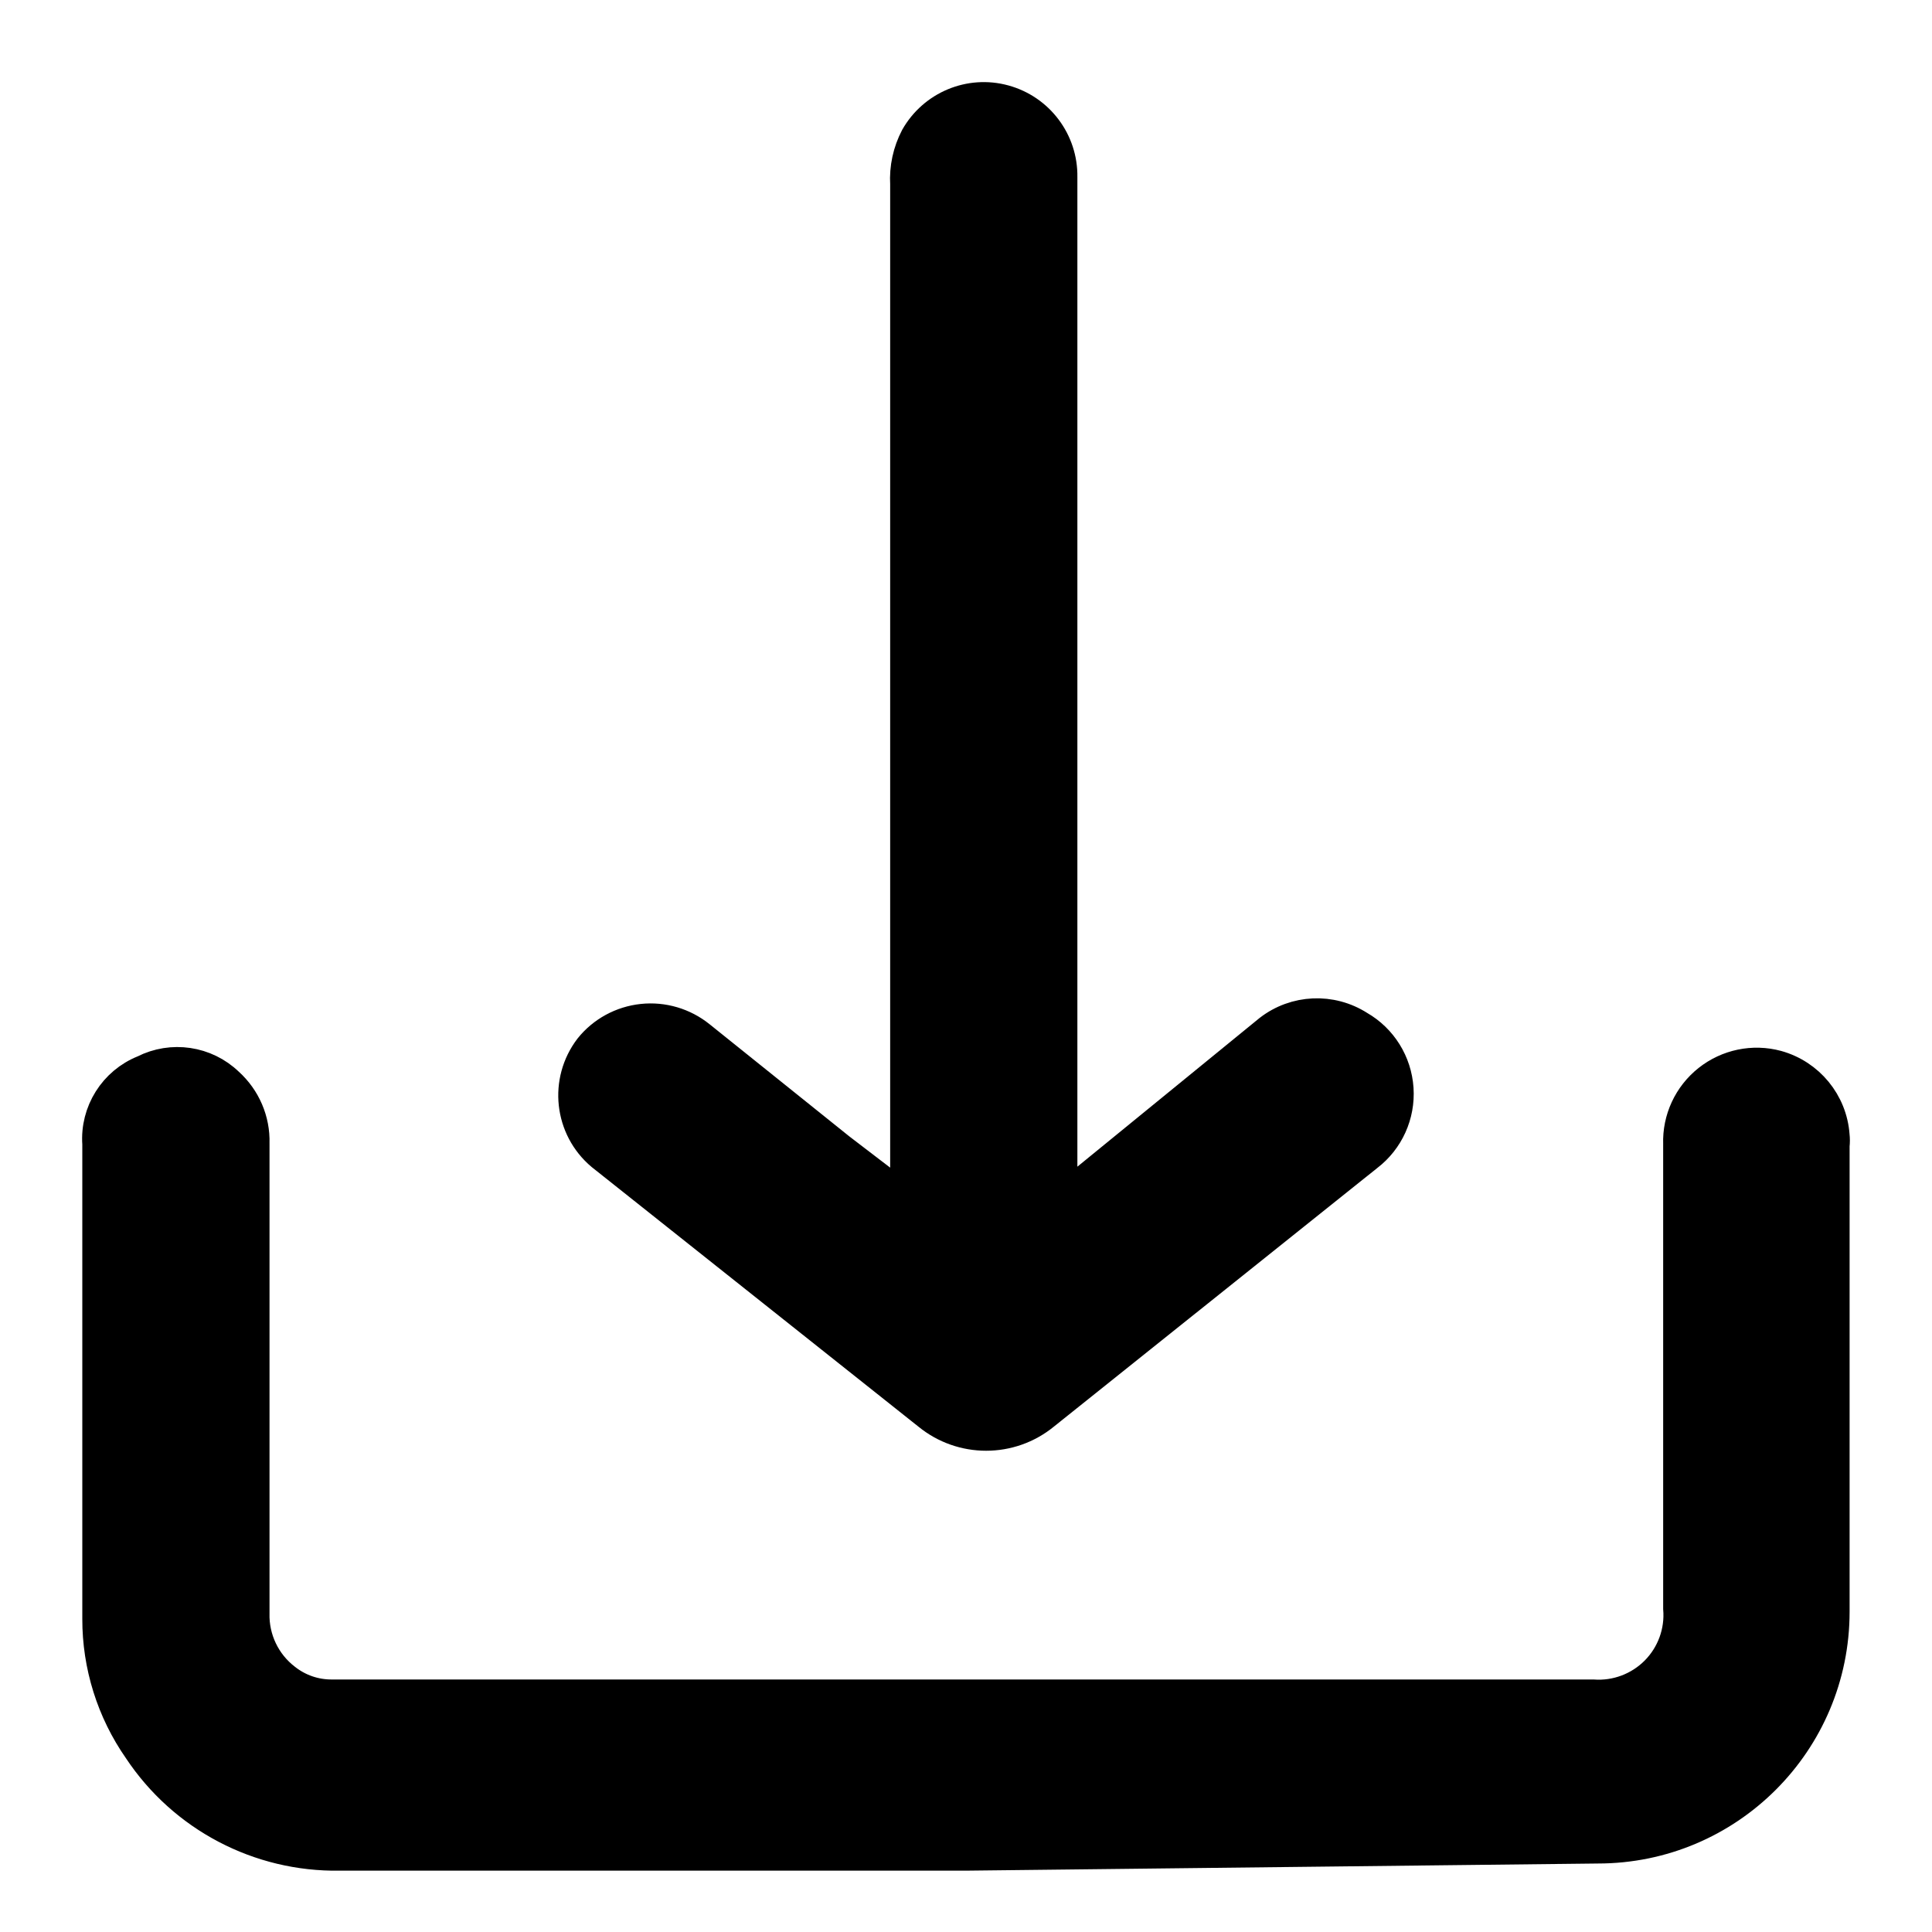 <svg width="20" height="20" viewBox="0 0 20 20" fill="none" xmlns="http://www.w3.org/2000/svg">
<path d="M9.995 19.215H3.517C2.679 19.229 1.891 18.815 1.428 18.117C1.15 17.719 1.001 17.244 1.002 16.758V11.843C0.978 11.509 1.174 11.197 1.485 11.073C1.778 10.924 2.133 10.976 2.37 11.204C2.548 11.365 2.647 11.595 2.64 11.835V16.7C2.633 16.962 2.752 17.212 2.96 17.372C3.095 17.479 3.262 17.537 3.435 17.536H16.491C16.73 17.553 16.964 17.465 17.133 17.295C17.301 17.125 17.387 16.89 17.367 16.651V11.843C17.358 11.583 17.473 11.335 17.677 11.173C17.88 11.012 18.148 10.956 18.399 11.024C18.733 11.117 18.972 11.408 18.997 11.753C19.001 11.789 19.001 11.824 18.997 11.86V16.684C18.997 18.041 17.897 19.141 16.54 19.141L9.995 19.215Z" fill="black" stroke="black" stroke-width="0.3"/>
<path d="M9.365 12.391V1.907C9.355 1.737 9.392 1.567 9.471 1.416C9.656 1.09 10.038 0.93 10.399 1.029C10.761 1.128 11.009 1.459 11.003 1.833V12.391L11.126 12.293L13.133 10.655C13.406 10.444 13.783 10.427 14.075 10.614C14.312 10.75 14.465 10.996 14.483 11.27C14.501 11.543 14.382 11.807 14.165 11.973L10.815 14.652C10.462 14.94 9.955 14.94 9.602 14.652L6.22 11.965C5.886 11.684 5.832 11.19 6.097 10.843C6.233 10.673 6.432 10.565 6.649 10.542C6.865 10.519 7.082 10.583 7.252 10.72L8.701 11.883L9.365 12.391Z" fill="black" stroke="black" stroke-width="0.3"/>
</svg>
